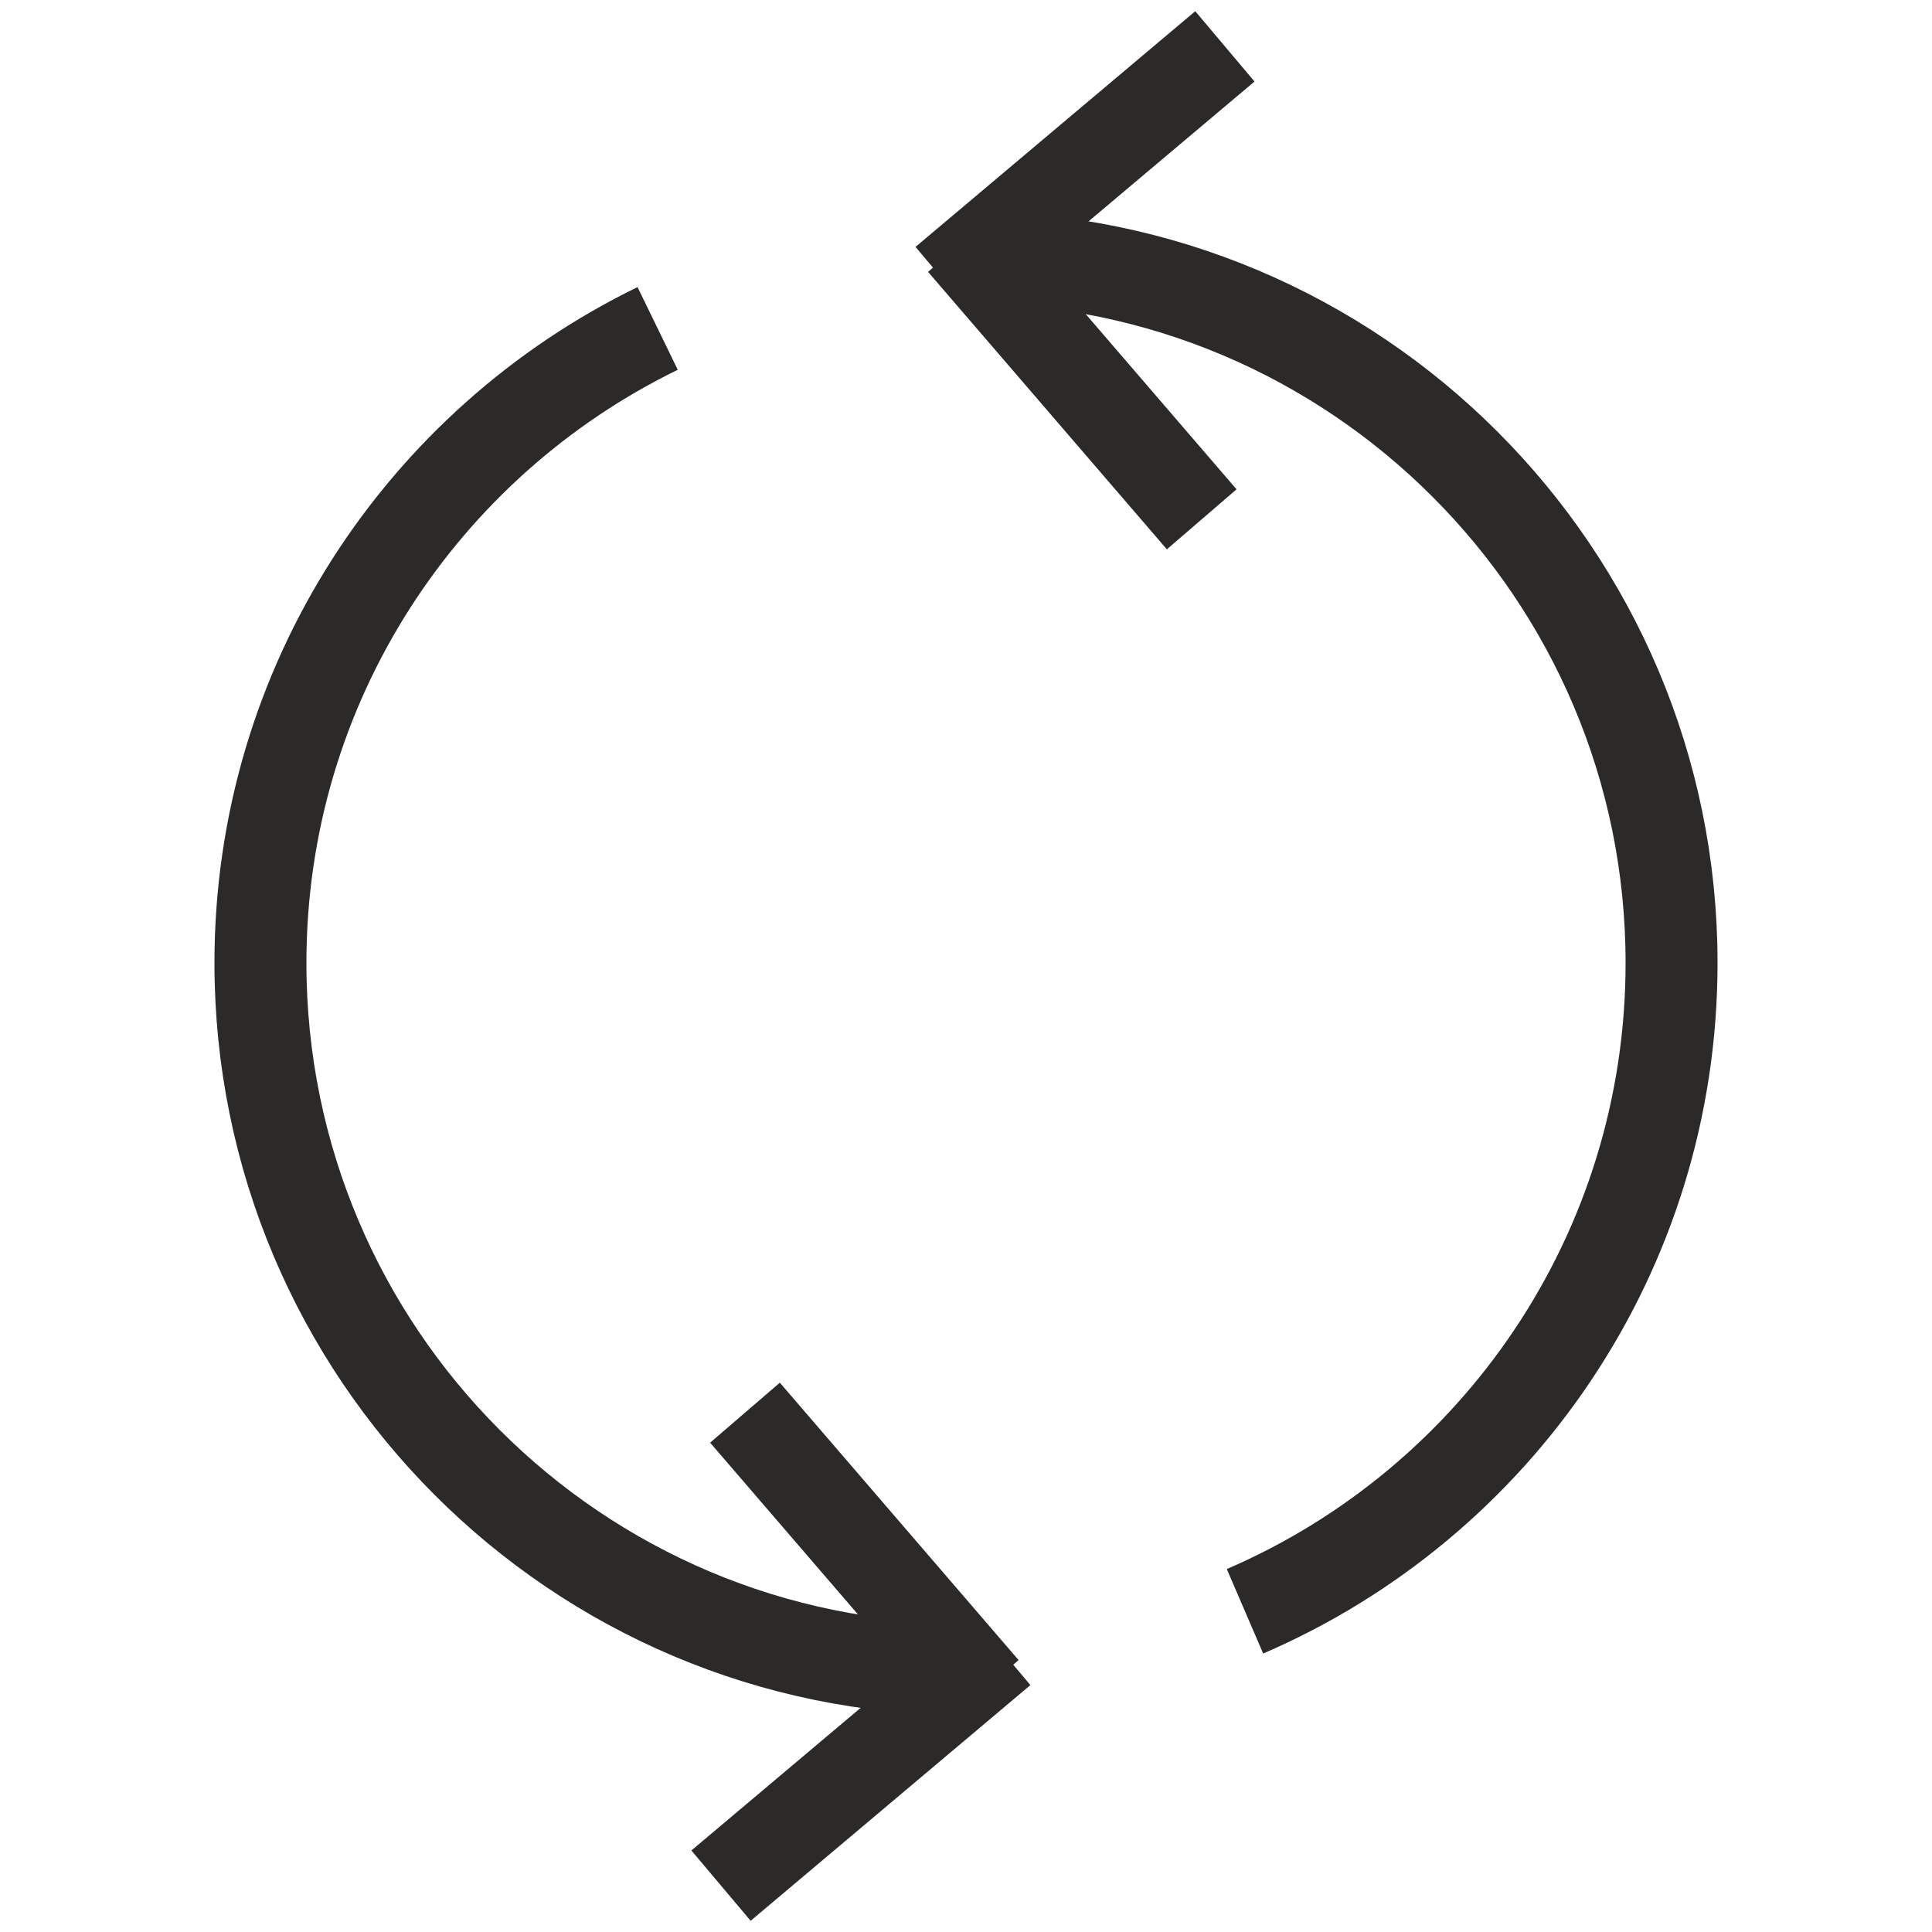 <?xml version="1.0" encoding="UTF-8"?>
<!DOCTYPE svg PUBLIC "-//W3C//DTD SVG 1.1//EN" "http://www.w3.org/Graphics/SVG/1.1/DTD/svg11.dtd">
<!-- Creator: CorelDRAW 2017 -->
<svg xmlns="http://www.w3.org/2000/svg" xml:space="preserve" width="25px" height="25px" version="1.1" style="shape-rendering:geometricPrecision; text-rendering:geometricPrecision; image-rendering:optimizeQuality; fill-rule:evenodd; clip-rule:evenodd"
viewBox="0 0 25 25"
 xmlns:xlink="http://www.w3.org/1999/xlink">
 <defs>
  <style type="text/css">
   <![CDATA[
    .str0 {stroke:#2B2A29;stroke-width:1.19;stroke-miterlimit:22.926}
    .fil0 {fill:none}
   ]]>
  </style>
 </defs>
 <g id="Слой_x0020_1">
  <g id="_981956352">
   <path class="fil0 str0" d="M12.5 21.6c-5.04,0 -9.13,-4.09 -9.13,-9.14 0,-3.61 2.1,-6.73 5.14,-8.21"/>
   <path class="fil0 str0" d="M12.5 3.33c5.04,0 9.13,4.09 9.13,9.13 0,3.76 -2.27,6.99 -5.52,8.39"/>
   <line class="fil0 str0" x1="12.23" y1="3.65" x2="15.85" y2= "0.6" />
   <line class="fil0 str0" x1="12.46" y1="3.13" x2="15.55" y2= "6.72" />
   <line class="fil0 str0" x1="12.95" y1="21.35" x2="9.33" y2= "24.4" />
   <line class="fil0 str0" x1="12.73" y1="21.87" x2="9.64" y2= "18.28" />
  </g>
 </g>
</svg>
